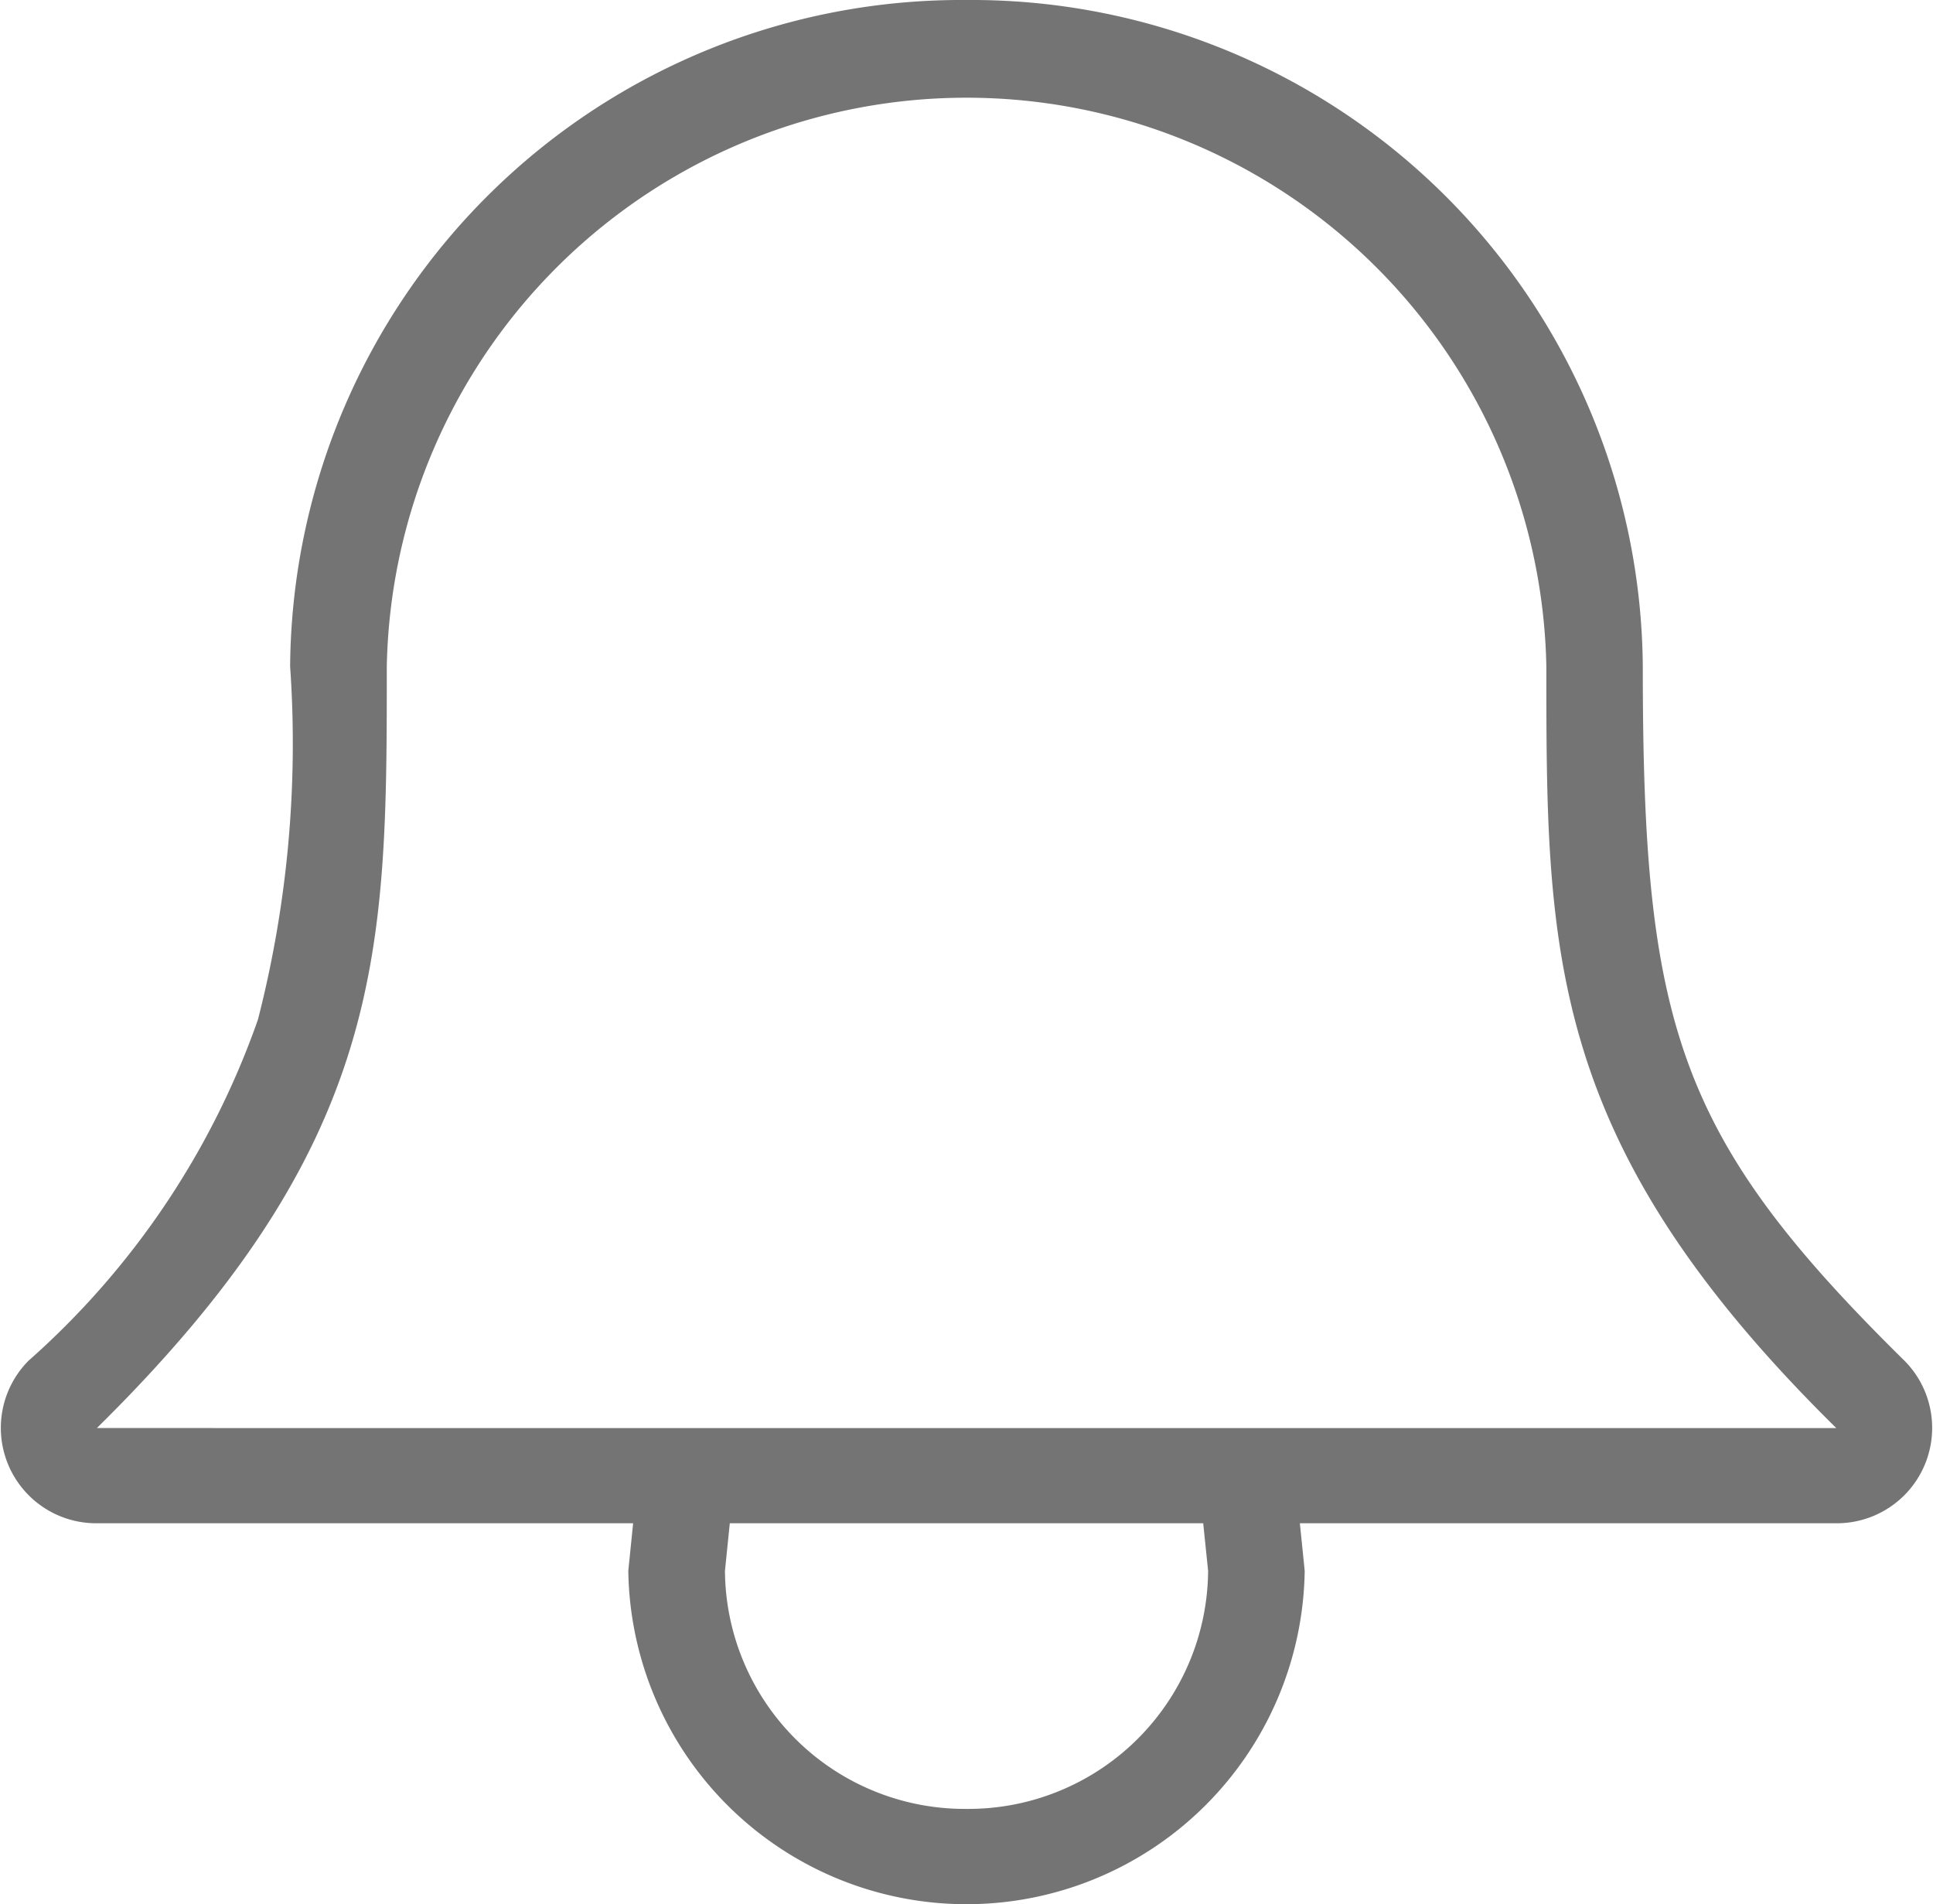 <svg xmlns="http://www.w3.org/2000/svg" viewBox="698.675 -208.358 26.357 25.958">
  <defs>
    <style>
      .cls-1 {
        fill: #747474;
      }
    </style>
  </defs>
  <g id="_001-ring" data-name="001-ring" transform="translate(698.675 -208.358)">
    <g id="Groupe_21" data-name="Groupe 21" transform="translate(0)">
      <path id="Tracé_30" data-name="Tracé 30" class="cls-1" d="M25.969,18.551C22.869,15.5,22.4,13.965,22.4,9.085A9.155,9.155,0,0,0,13.179,0,9.155,9.155,0,0,0,3.956,9.085,15.126,15.126,0,0,1,3.517,13.9,11.116,11.116,0,0,1,.388,18.551a1.3,1.3,0,0,0,.932,2.215H8.633l-.066.649a4.612,4.612,0,0,0,9.223,0l-.066-.649h7.313A1.3,1.3,0,0,0,25.969,18.551ZM13.179,24.66a3.27,3.27,0,0,1-3.294-3.245l.066-.649h6.455l.067.649A3.27,3.27,0,0,1,13.179,24.66ZM1.321,19.468c3.953-3.894,3.953-6.489,3.953-10.383a7.907,7.907,0,0,1,15.811,0c0,3.894,0,6.489,3.953,10.383Z" transform="translate(0)"/>
    </g>
  </g>
</svg>
